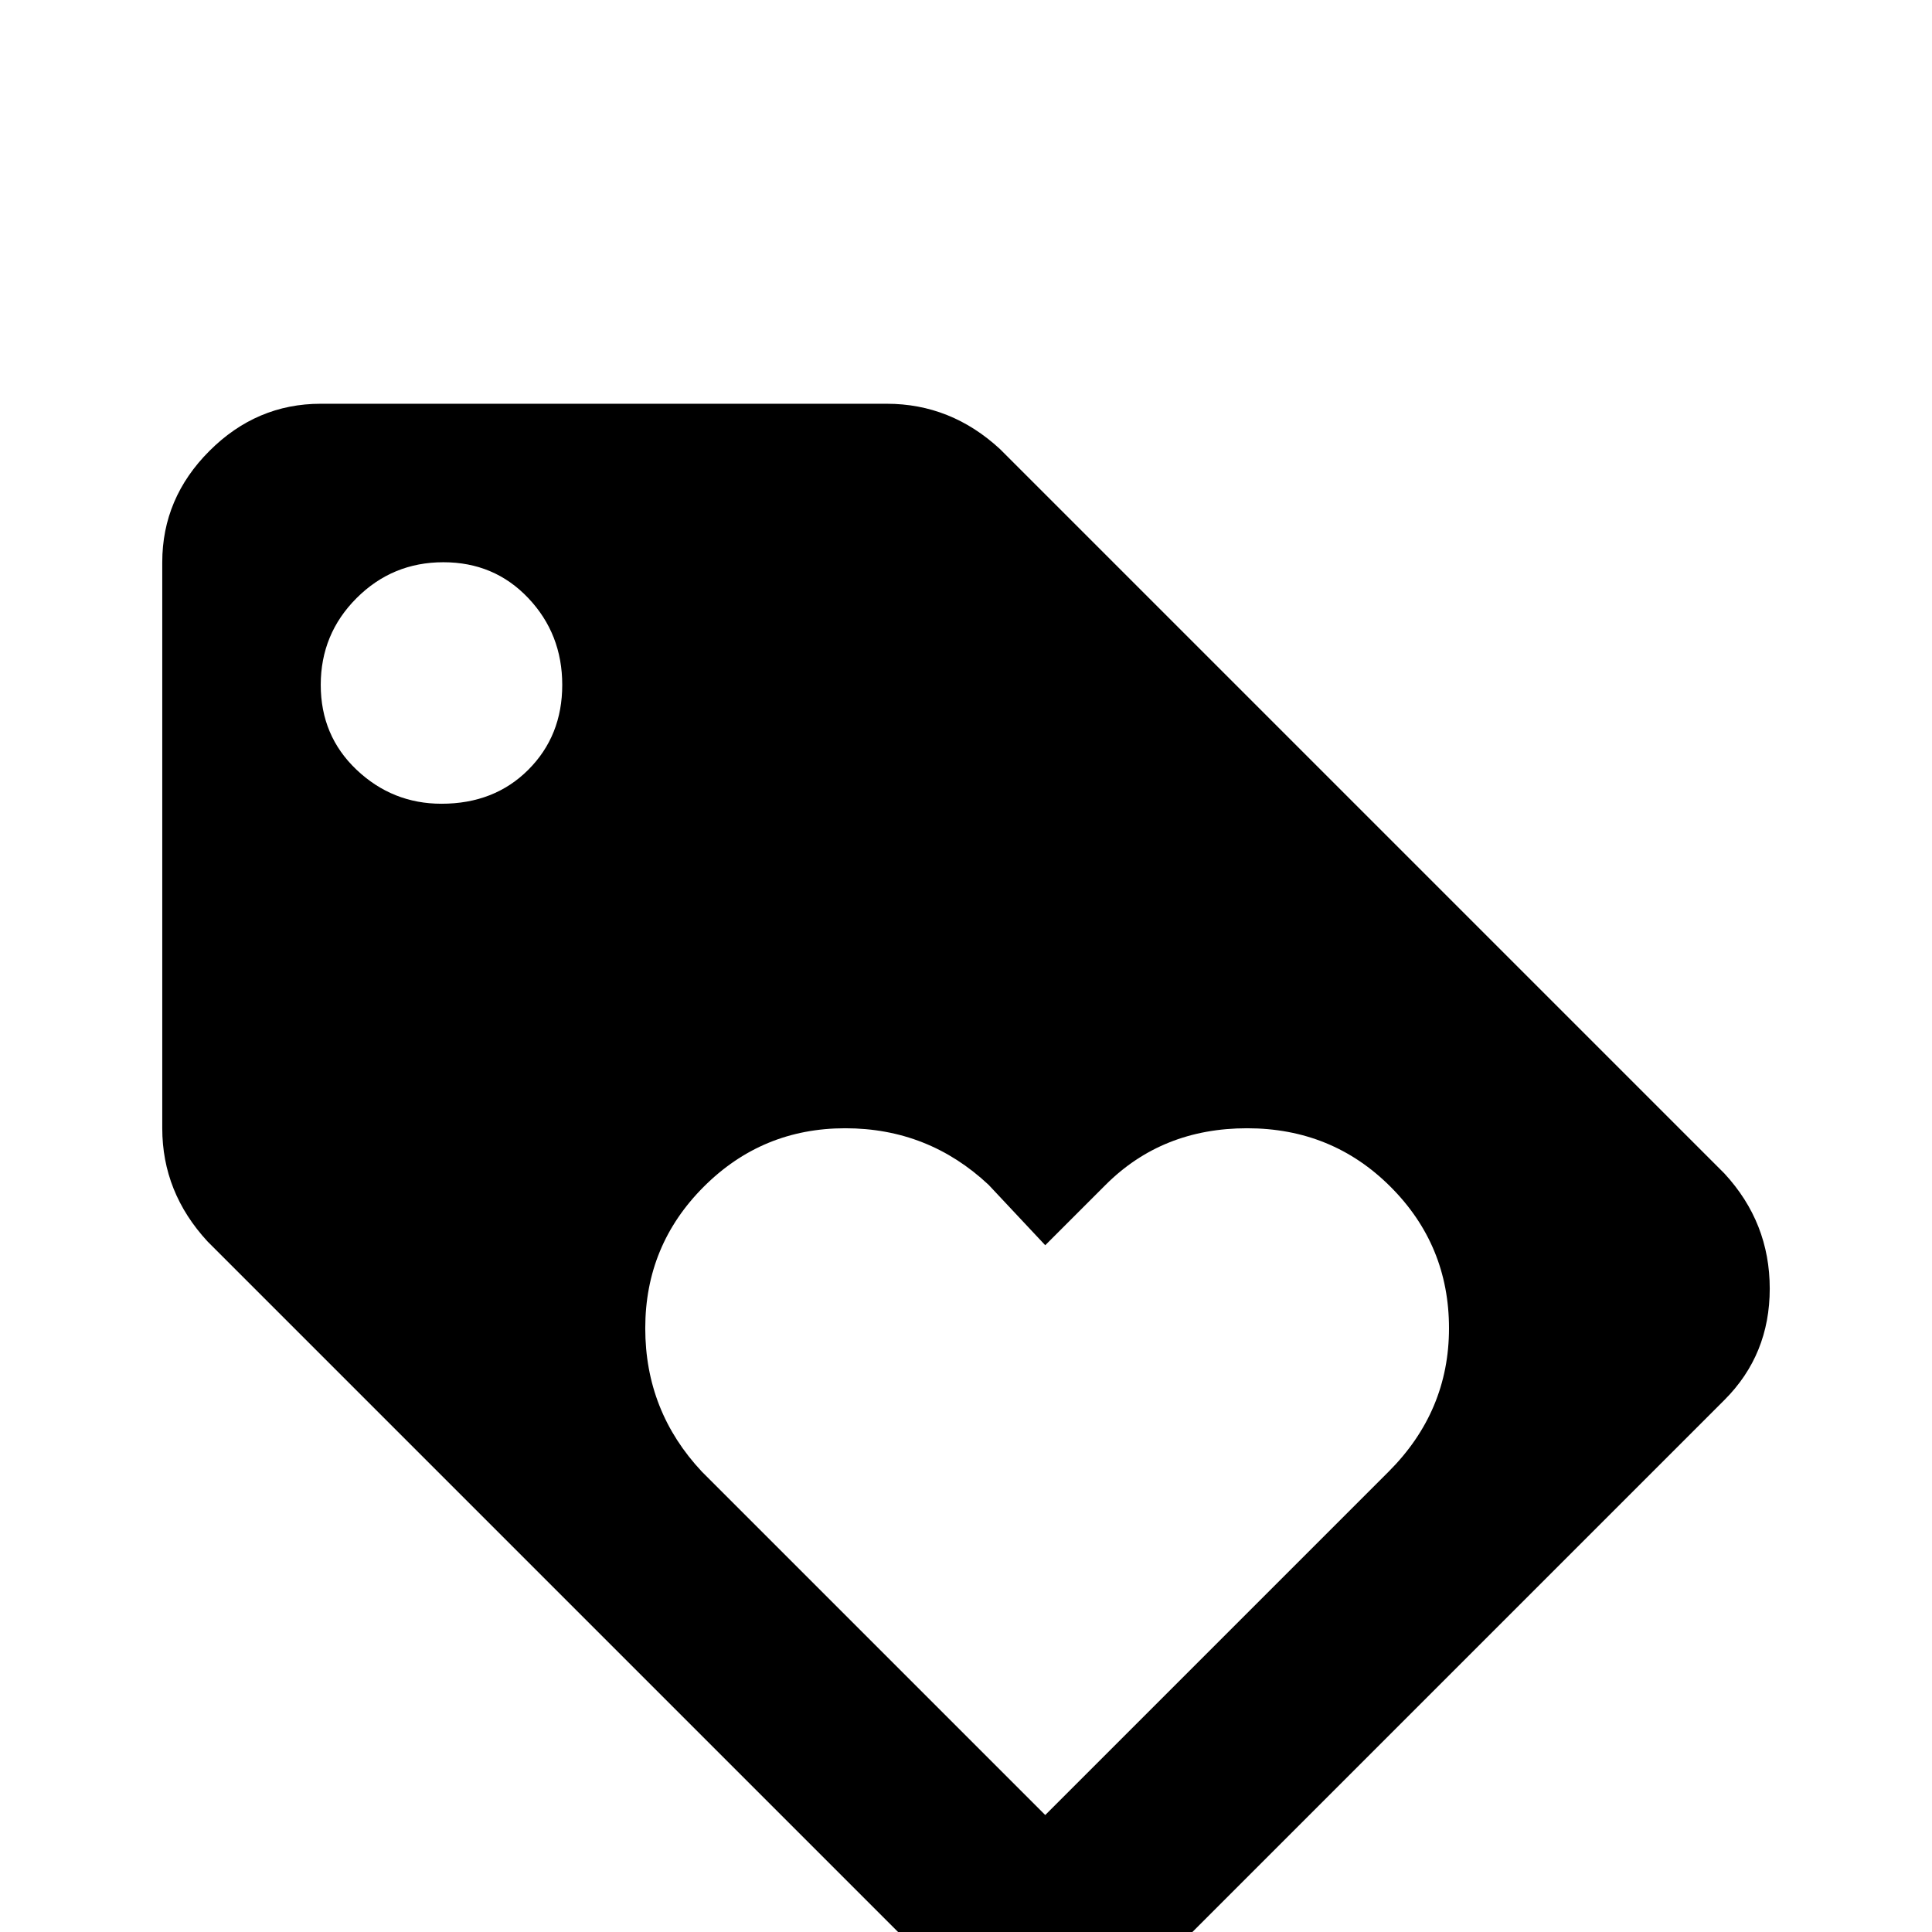 <svg xmlns="http://www.w3.org/2000/svg" viewBox="0 -512 512 512">
	<path fill="#000000" d="M457 -201L265 -393Q252 -405 235 -405H85Q68 -405 55.5 -392.5Q43 -380 43 -363V-213Q43 -196 55 -183L247 9Q260 21 277.5 21Q295 21 307 9L457 -141Q469 -153 469 -170.5Q469 -188 457 -201ZM117 -299Q104 -299 94.5 -308Q85 -317 85 -330.5Q85 -344 94.5 -353.5Q104 -363 117.5 -363Q131 -363 140 -353.5Q149 -344 149 -330.5Q149 -317 140 -308Q131 -299 117 -299ZM368 -122L277 -31L186 -122Q171 -138 171 -160Q171 -182 186.5 -197.5Q202 -213 224 -213Q246 -213 262 -198L277 -182L293 -198Q308 -213 330.5 -213Q353 -213 368.5 -197.5Q384 -182 384 -160Q384 -138 368 -122Z"/>
</svg>